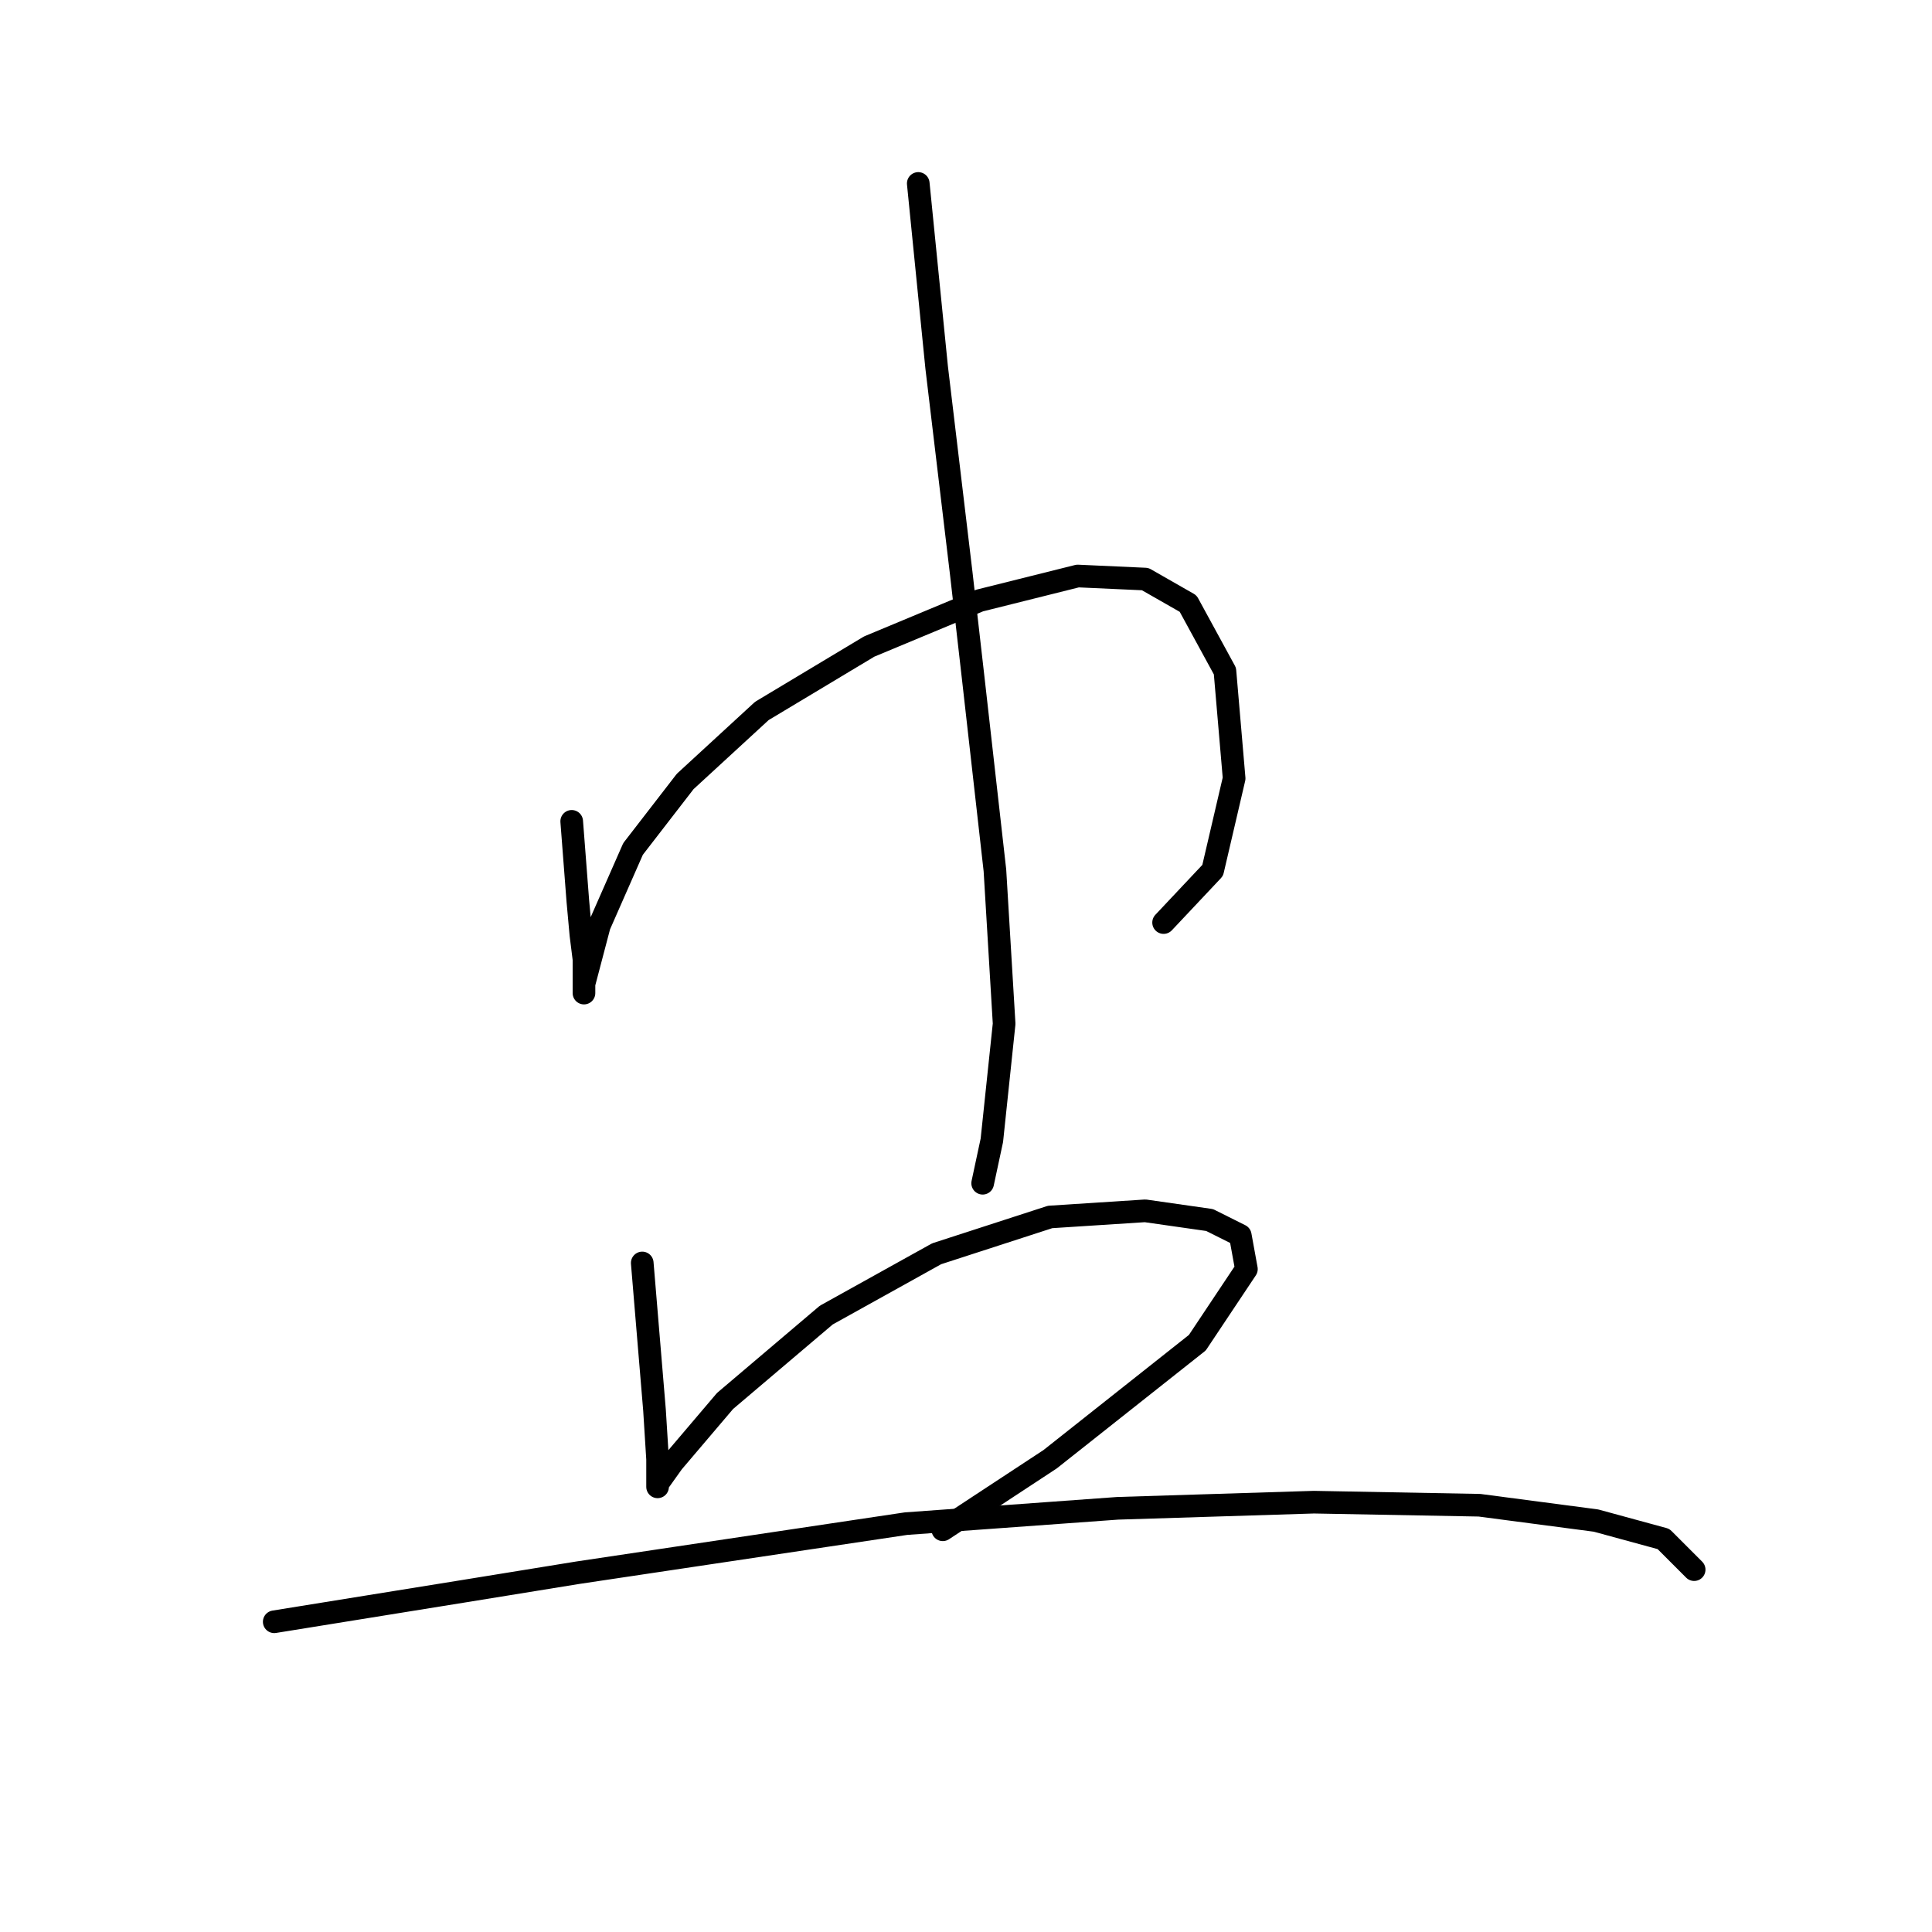 <?xml version="1.0" standalone="no"?>
    <svg width="256" height="256" xmlns="http://www.w3.org/2000/svg" version="1.1">
    <polyline stroke="black" stroke-width="3" stroke-linecap="round" fill="transparent" stroke-linejoin="round" points="75.754 108.833 76.161 114.116 76.567 119.398 76.973 123.868 77.38 127.119 77.38 131.183 77.38 131.589 77.38 130.37 79.412 122.649 83.882 112.49 90.79 103.55 100.949 94.204 115.172 85.67 129.801 79.574 142.805 76.324 151.745 76.73 157.434 79.981 162.31 88.921 163.529 103.144 160.685 115.335 154.183 122.243 154.183 122.243 " />
        <polyline stroke="black" stroke-width="3" stroke-linecap="round" fill="transparent" stroke-linejoin="round" points="121.674 24.309 122.893 36.5 124.112 48.691 127.363 75.917 128.988 90.14 131.833 115.335 133.052 135.653 131.426 151.095 130.207 156.784 130.207 156.784 " />
        <polyline stroke="black" stroke-width="3" stroke-linecap="round" fill="transparent" stroke-linejoin="round" points="85.101 167.349 85.913 177.102 86.726 186.855 87.133 193.357 87.133 195.389 87.133 197.014 87.133 196.608 89.164 193.763 96.073 185.636 109.483 174.258 124.112 166.13 139.147 161.254 151.745 160.441 160.278 161.66 164.342 163.692 165.155 168.162 158.653 177.915 139.147 193.357 124.925 202.703 124.925 202.703 " />
        <polyline stroke="black" stroke-width="3" stroke-linecap="round" fill="transparent" stroke-linejoin="round" points="36.337 214.894 48.934 212.862 61.531 210.831 76.567 208.392 120.048 201.891 148.087 199.859 174.095 199.046 196.039 199.452 211.48 201.484 220.421 203.922 224.484 207.986 224.484 207.986 " />
        </svg>